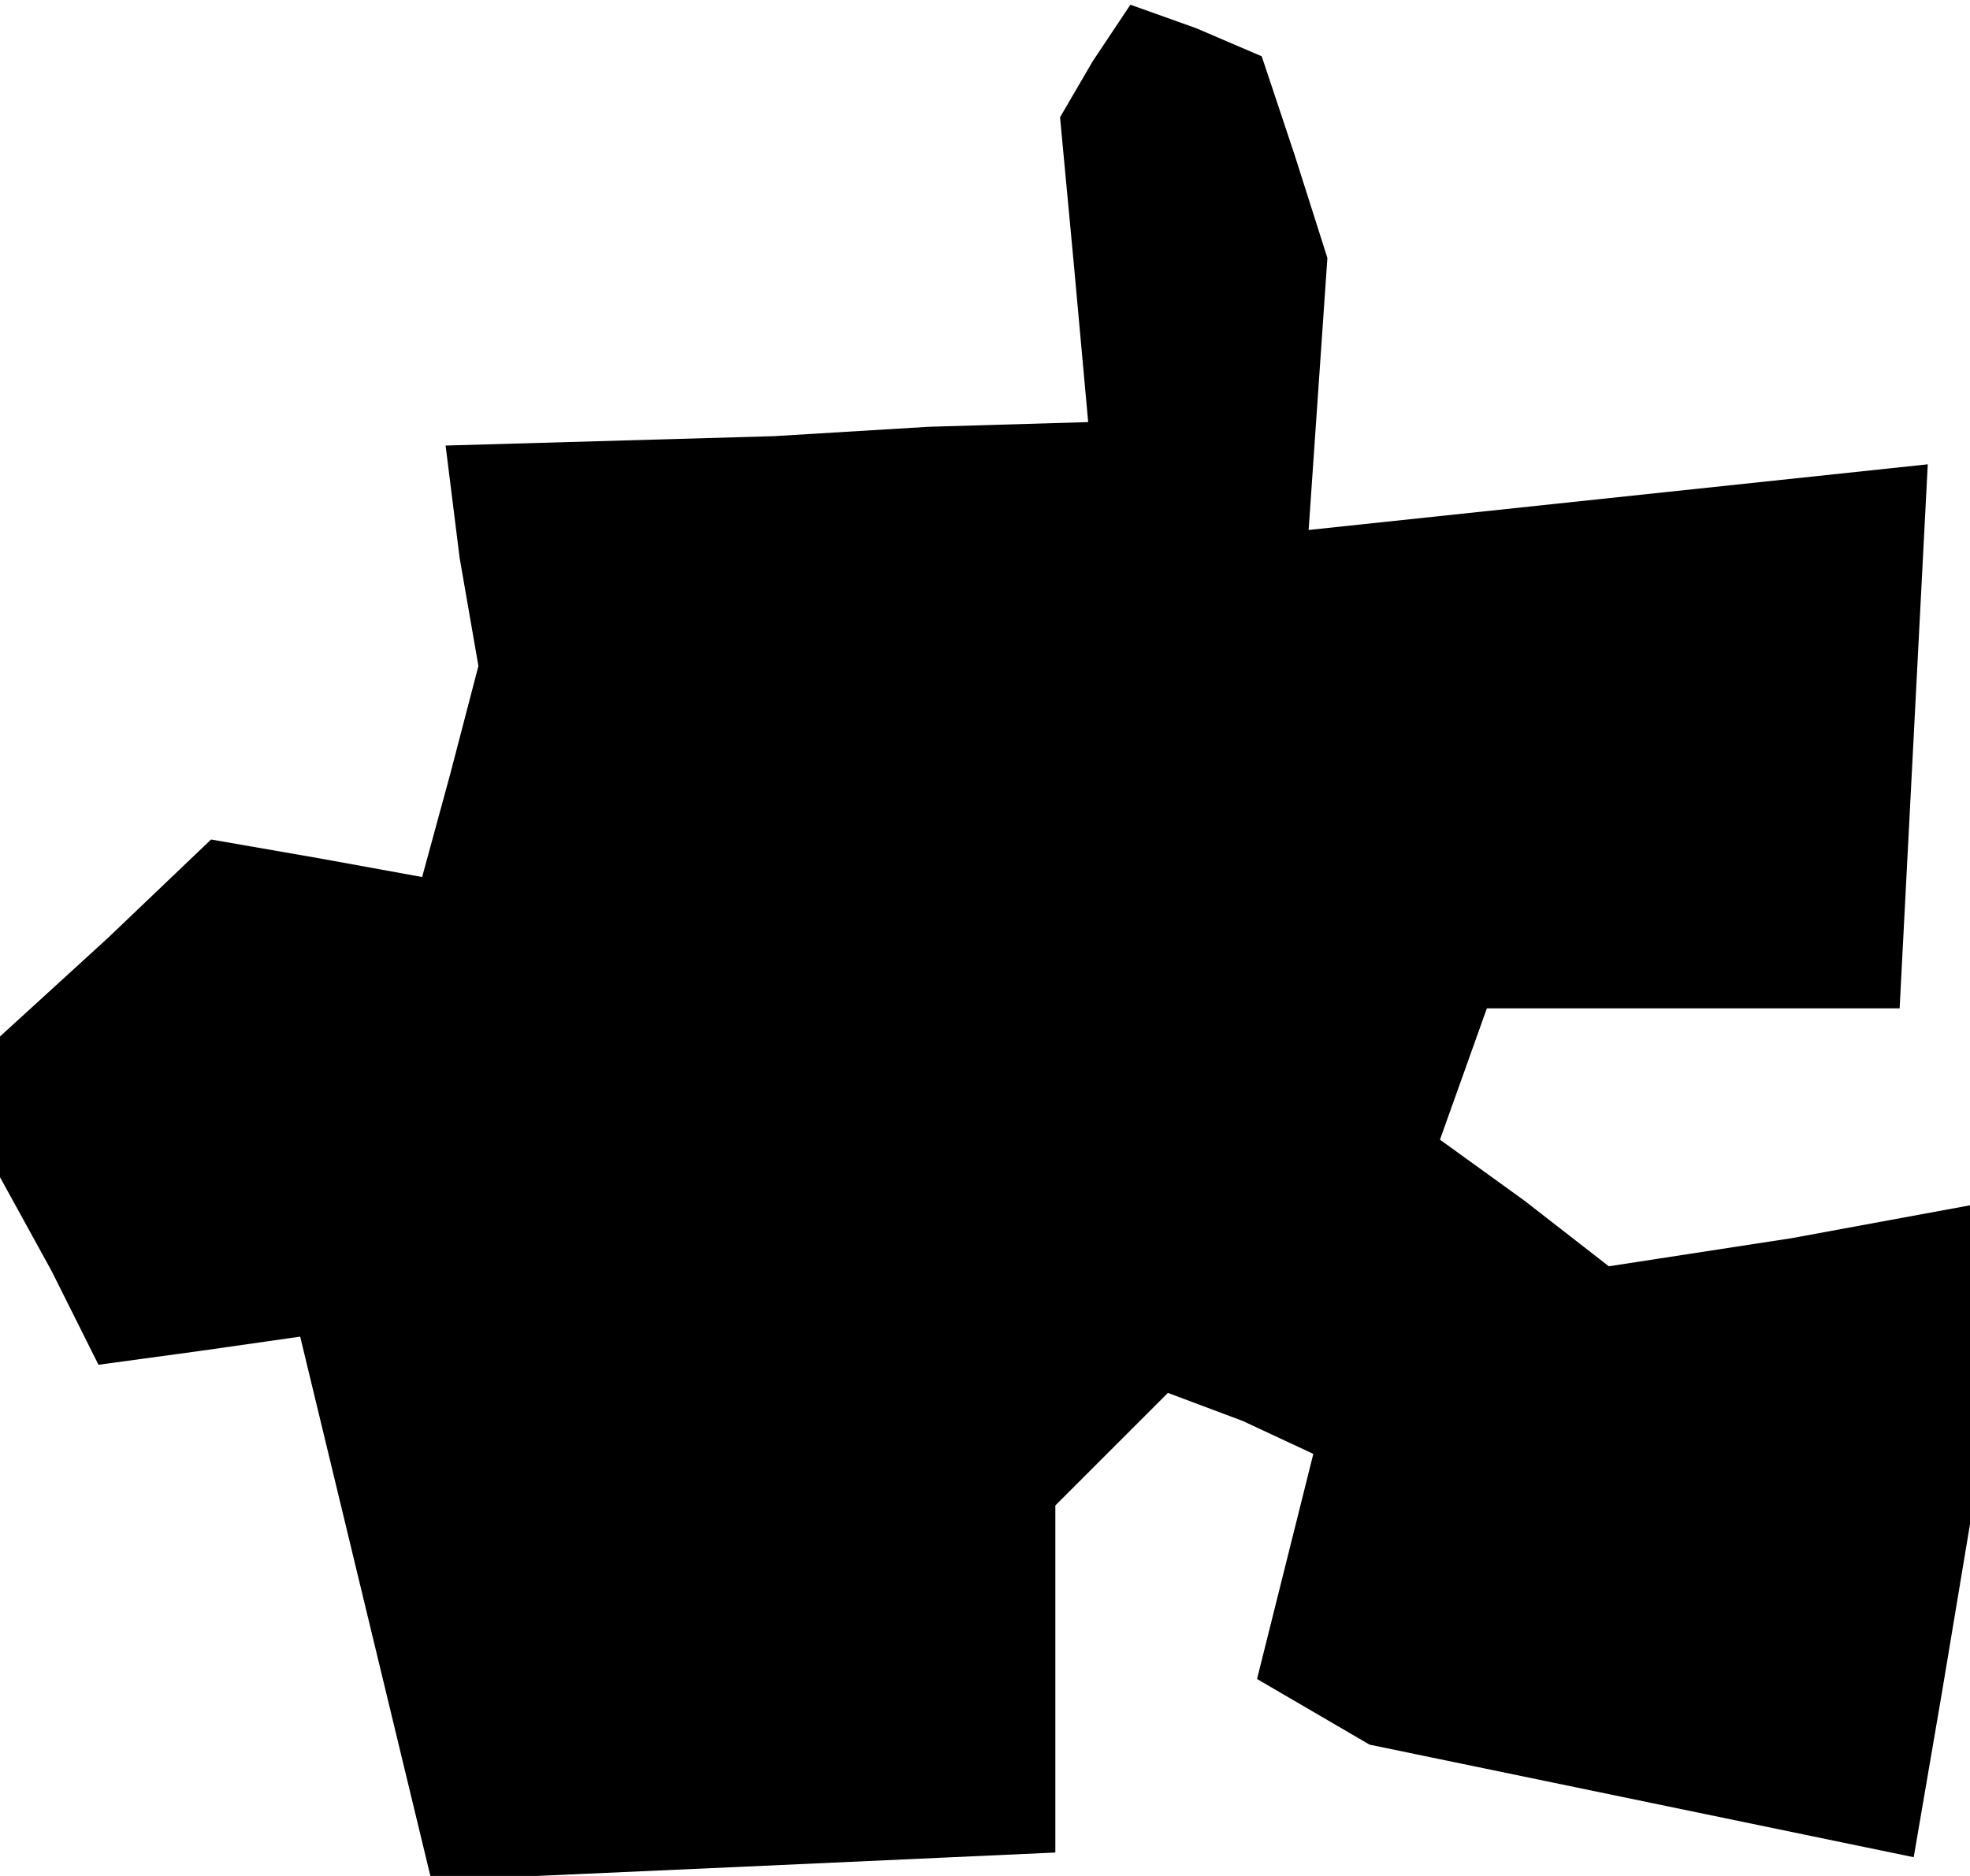 <?xml version="1.0" standalone="no"?>
<!DOCTYPE svg PUBLIC "-//W3C//DTD SVG 20010904//EN"
 "http://www.w3.org/TR/2001/REC-SVG-20010904/DTD/svg10.dtd">
<svg version="1.0" xmlns="http://www.w3.org/2000/svg"
 width="42pt" height="40pt" viewBox="0 0 42 40"
 preserveAspectRatio="xMidYMid meet">
<g transform="translate(0,40) scale(0.1,-0.1)"
fill="#000000" stroke="none">
<path d="M233 387 l-7 -12 3 -32 3 -33 -34 -1 -33 -2 -35 -1 -35 -1 3 -24 4
-23 -6 -23 -6 -22 -22 4 -23 4 -22 -21 -23 -21 0 -15 0 -15 11 -20 10 -20 22
3 21 3 14 -58 14 -58 67 3 66 3 0 37 0 37 12 12 12 12 16 -6 15 -7 -6 -24 -6
-24 12 -7 12 -7 58 -12 58 -12 6 35 6 36 0 34 0 34 -38 -7 -39 -6 -18 14 -18
13 5 14 5 14 44 0 44 0 3 58 3 58 -66 -7 -66 -7 2 29 2 29 -7 22 -7 21 -14 6
-14 5 -8 -12z"/>
</g>
</svg>
